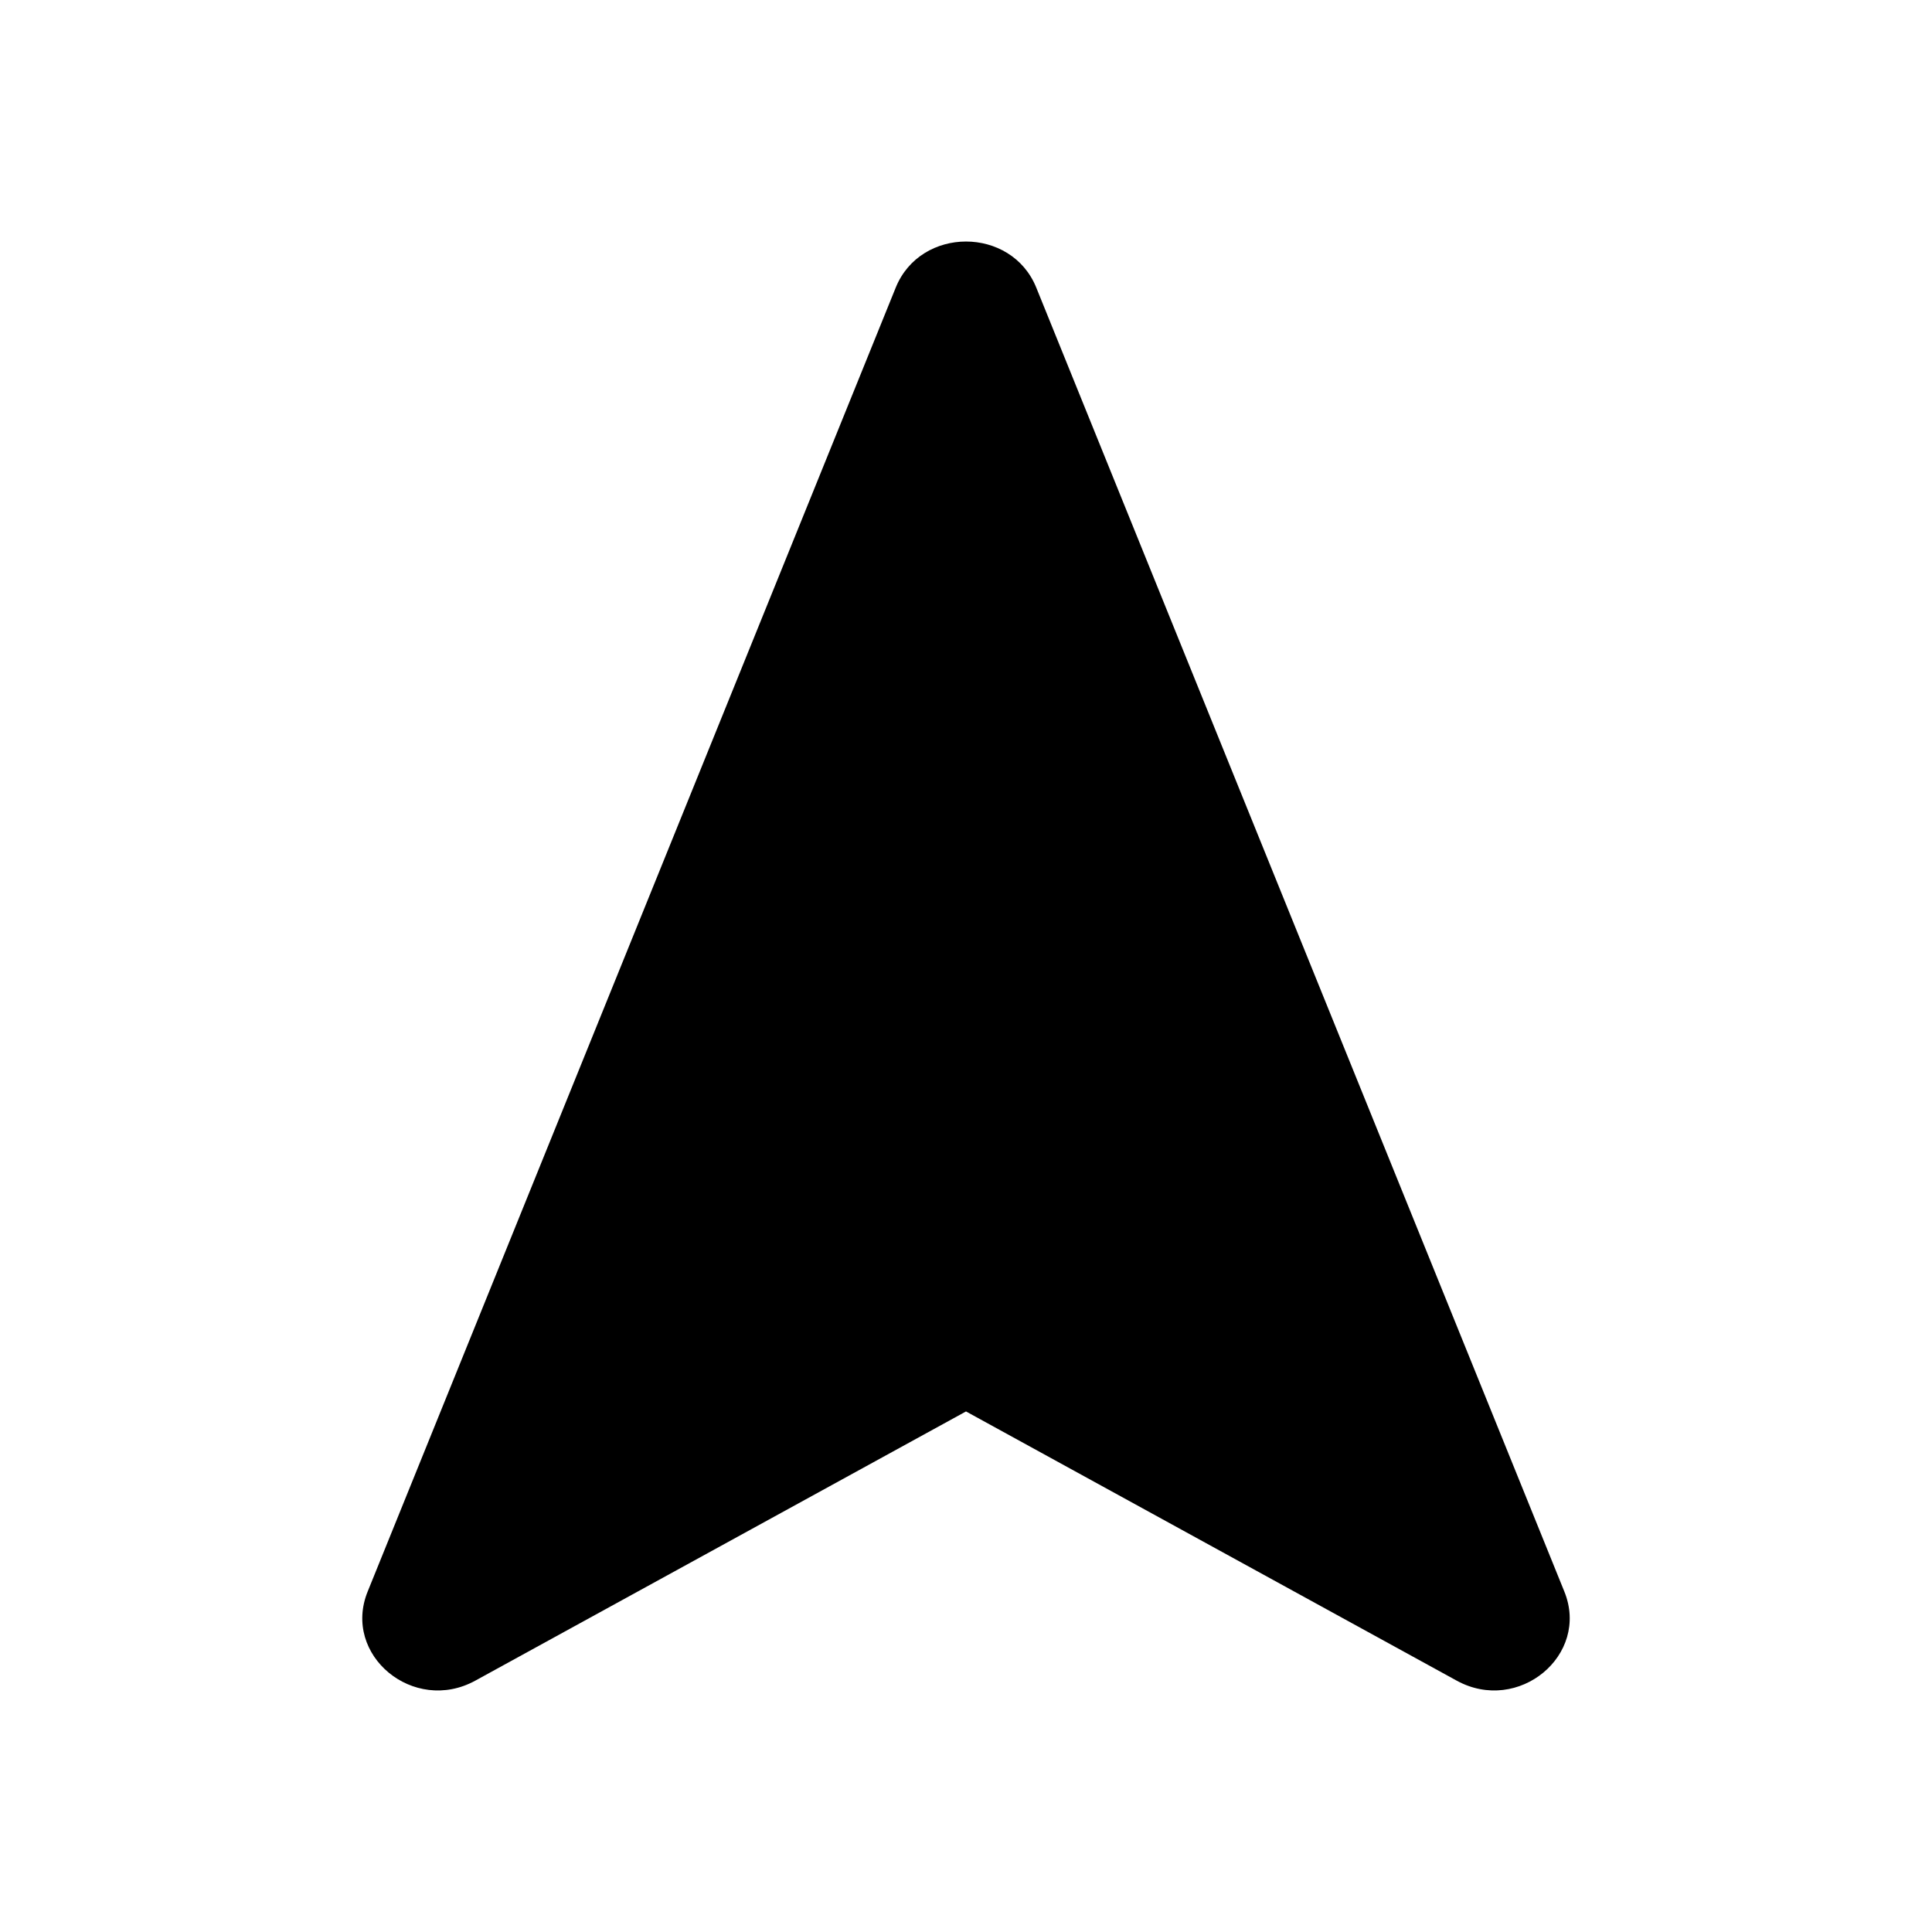 <svg width="16" height="16" viewBox="0 0 16 16" fill="none" xmlns="http://www.w3.org/2000/svg">
<path fill-rule="evenodd" clip-rule="evenodd" d="M3.937 13.918C3.426 14.199 2.831 13.707 3.045 13.18L7.418 2.382C7.624 1.873 8.376 1.873 8.582 2.382L12.955 13.18C13.169 13.707 12.574 14.199 12.063 13.918L8 11.689L3.937 13.918Z" fill="black"/>
</svg>
